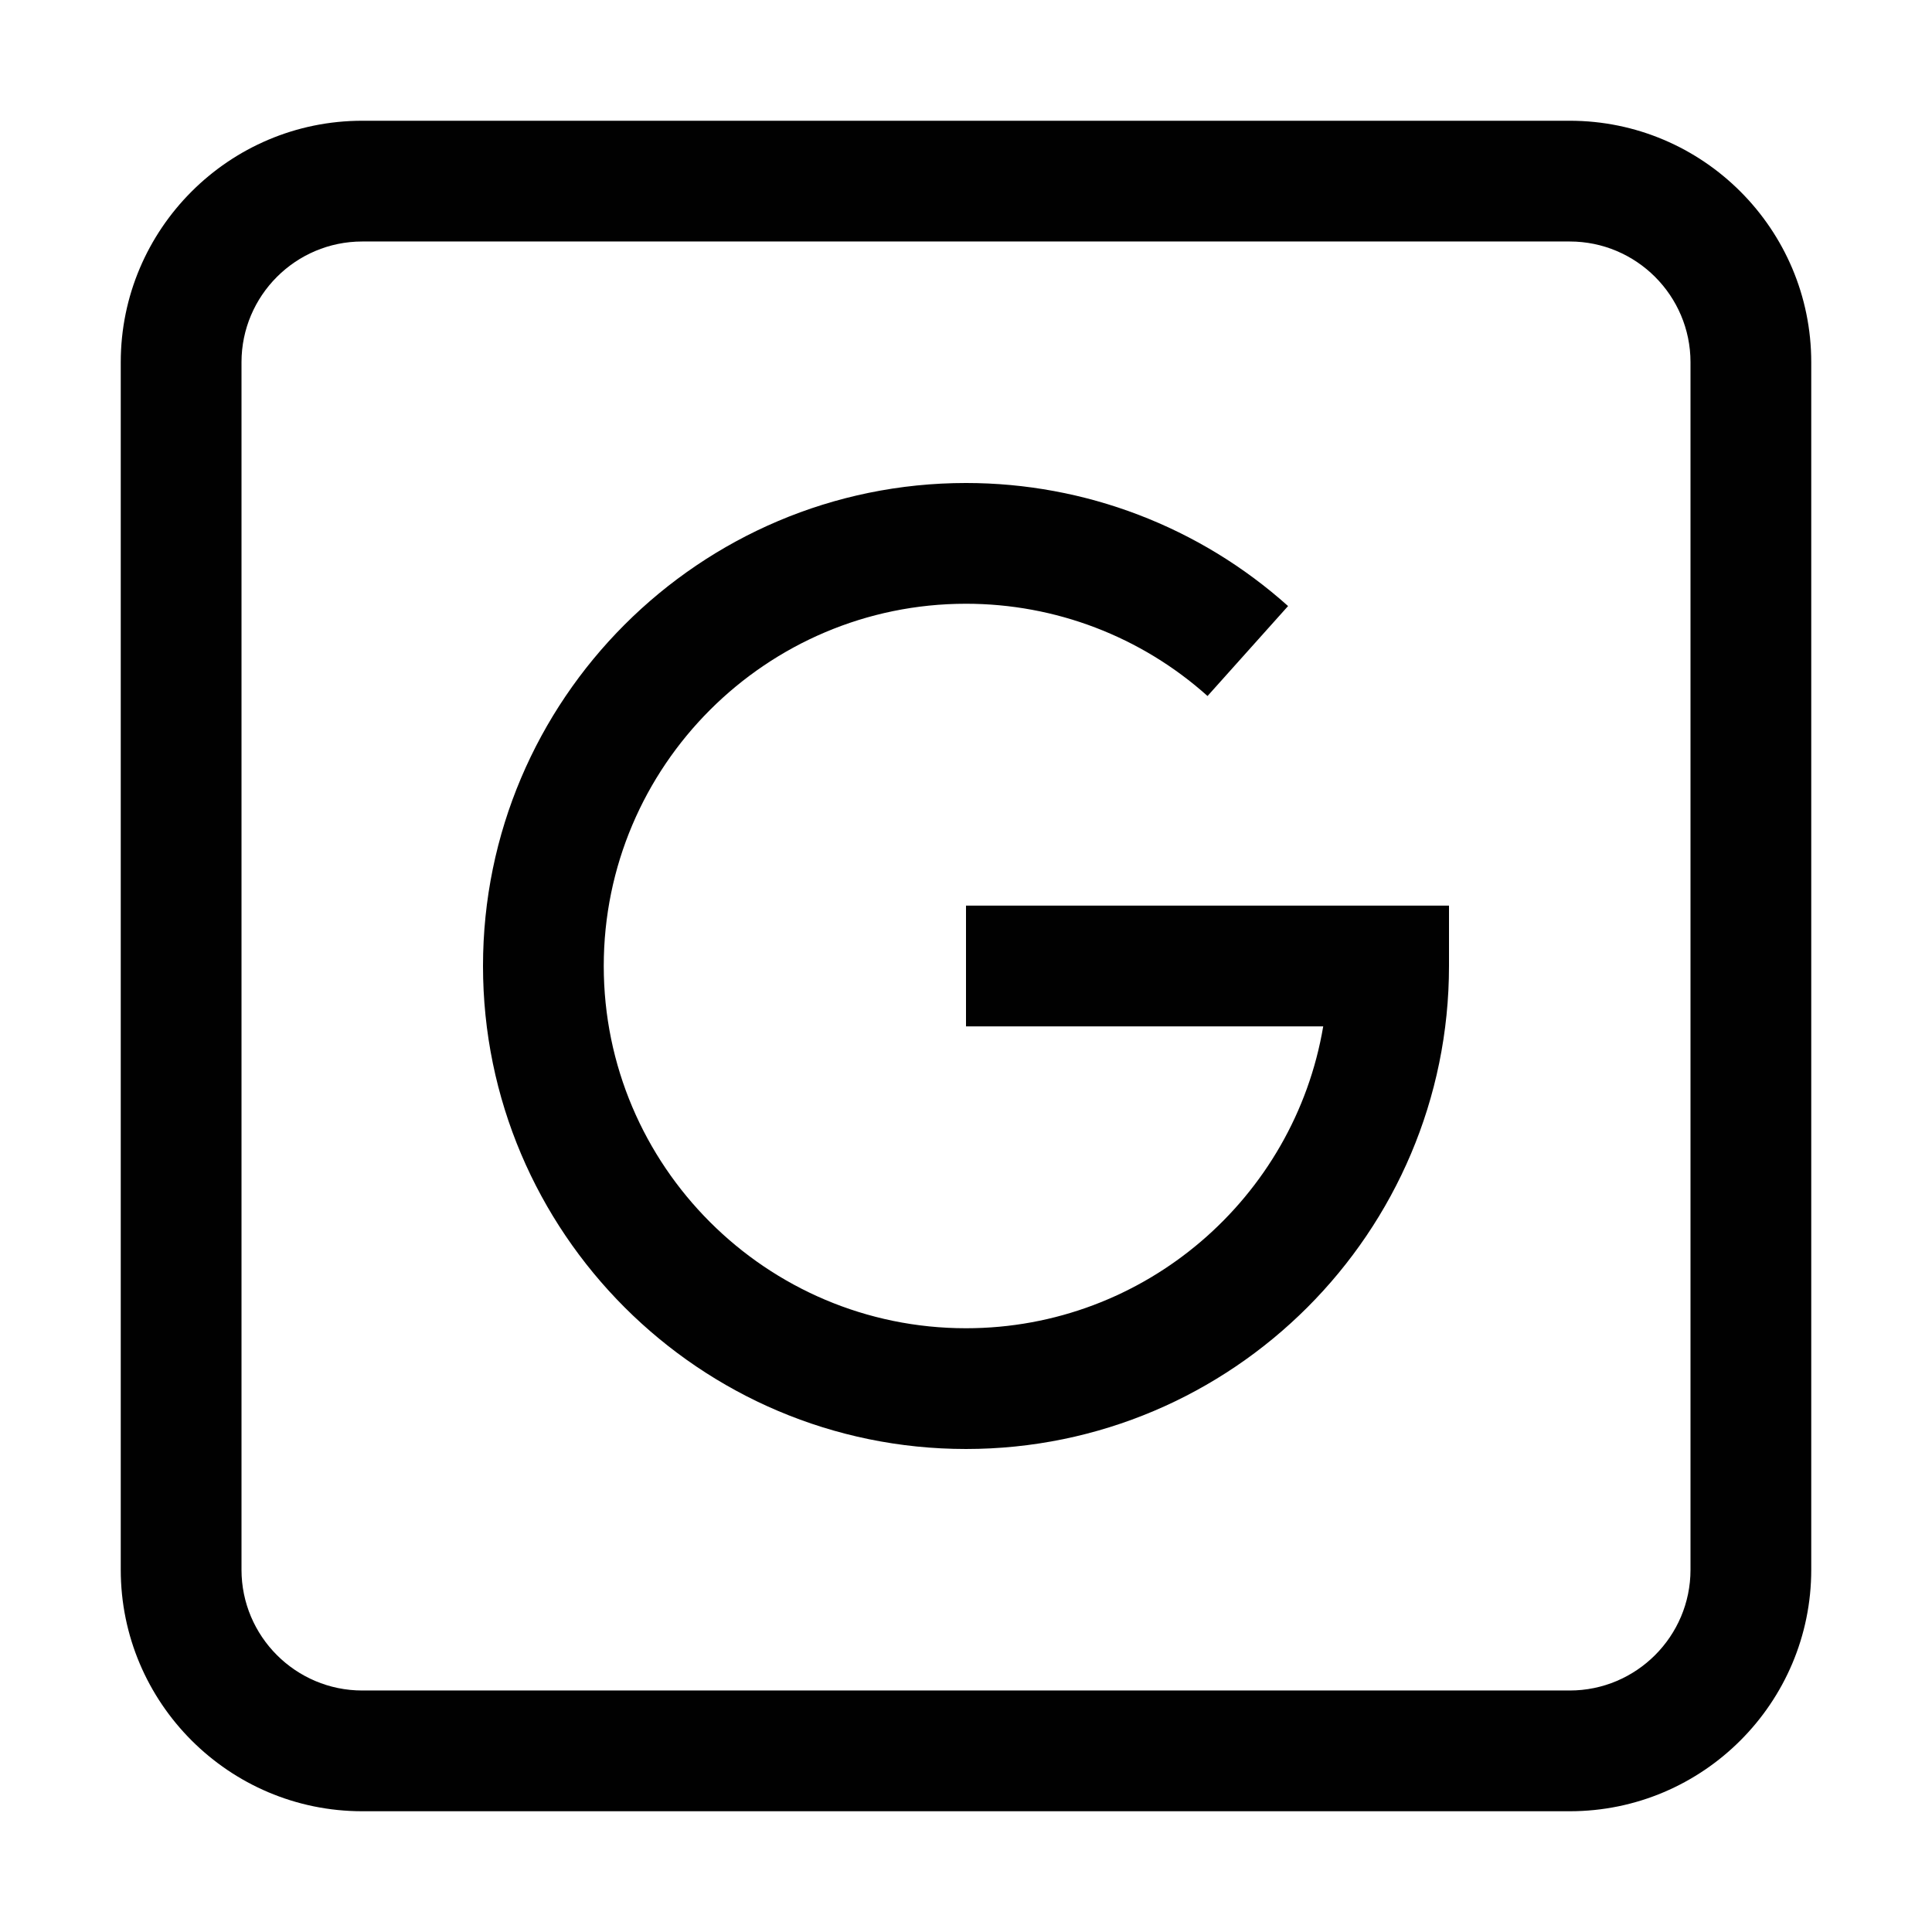 <?xml version="1.0" encoding="utf-8"?>
<!-- Generator: Adobe Illustrator 21.0.0, SVG Export Plug-In . SVG Version: 6.00 Build 0)  -->
<svg version="1.1" id="Layer_1" xmlns="http://www.w3.org/2000/svg" xmlns:xlink="http://www.w3.org/1999/xlink" x="0px" y="0px"
	 viewBox="0 0 800 800" enable-background="new 0 0 800 800" xml:space="preserve">
<path fill="#010101" d="M400,374.999h200v25c0,110.283-89.722,200-200,200s-200-89.717-200-200s89.722-200,200-200
	c49.307,0,96.67,18.096,133.364,50.957l-33.35,37.246
	C472.5,263.563,436.982,249.999,400,249.999c-82.71,0-150,67.285-150,150s67.29,150,150,150
	c74.194,0,135.981-54.15,147.915-125H400V374.999z M750,149.999v500c0,55.137-44.858,100-100,100H150
	c-55.142,0-100-44.863-100-100v-500c0-55.137,44.858-100,100-100h500
	C705.142,49.999,750,94.862,750,149.999z M700,149.999c0-27.568-22.432-50-50-50H150
	c-27.568,0-50,22.432-50,50v500c0,27.568,22.432,50,50,50h500c27.568,0,50-22.432,50-50V149.999z"/>
</svg>
